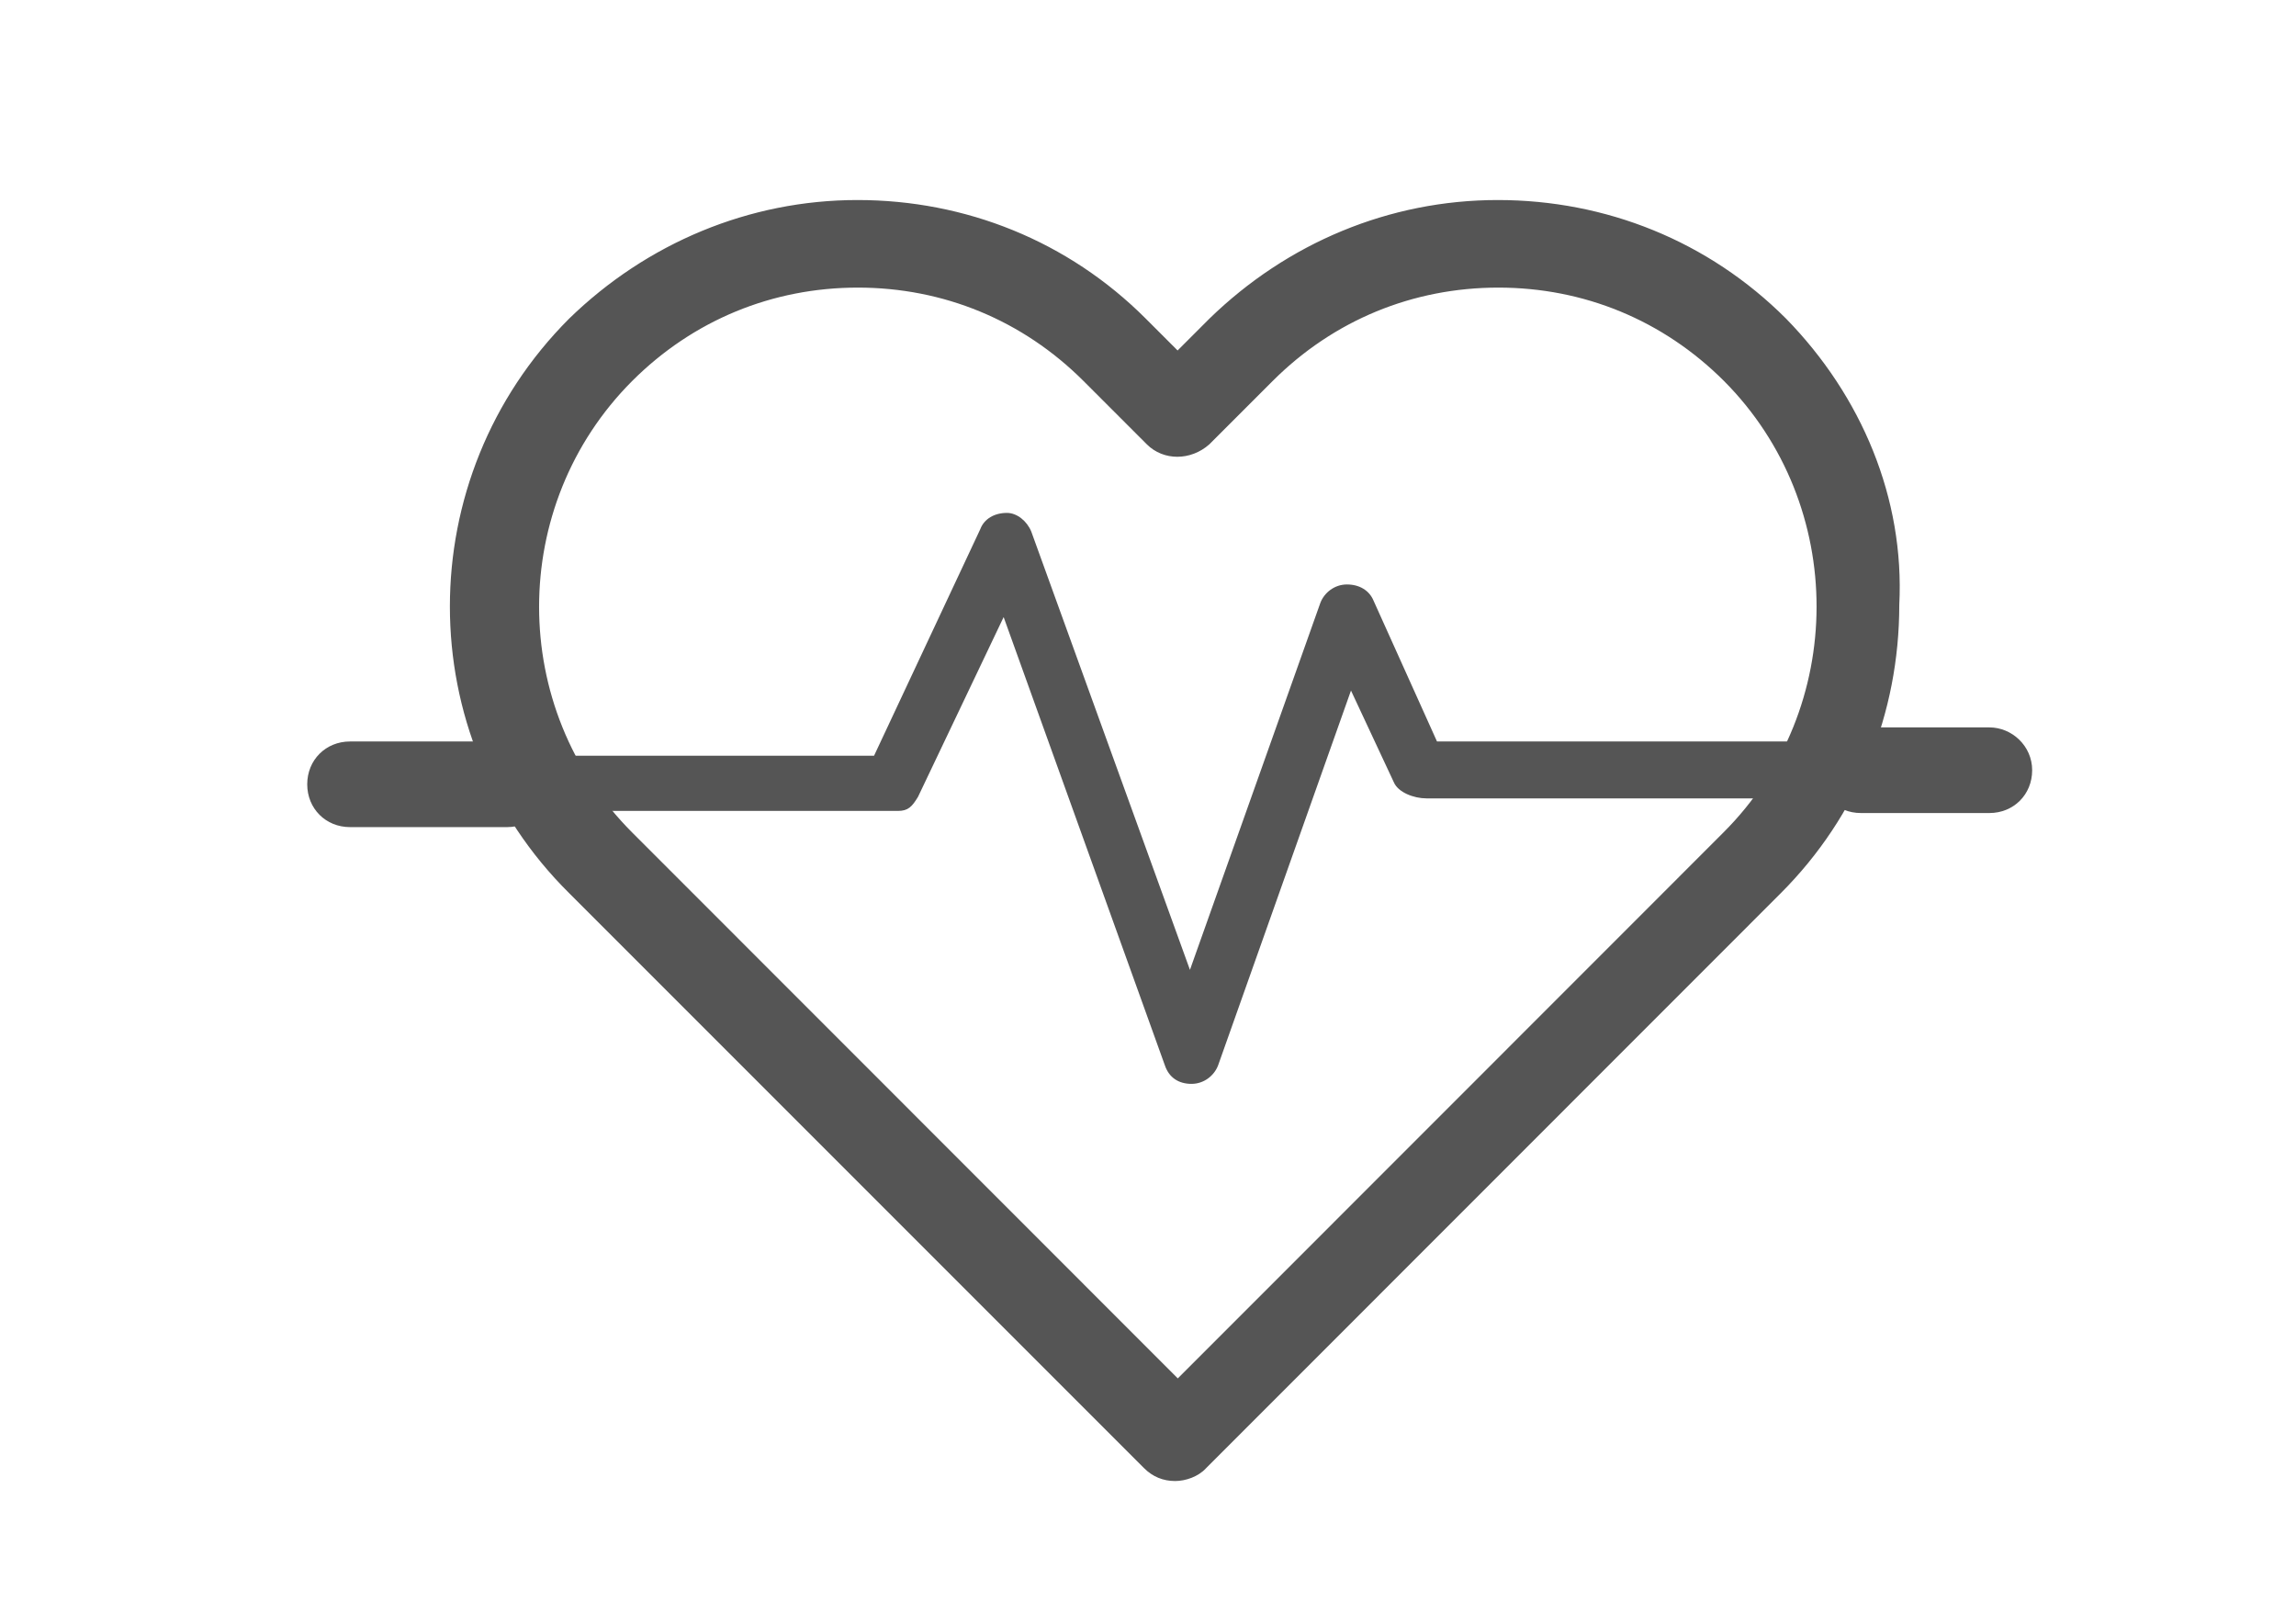 <?xml version="1.0" encoding="utf-8"?>
<!-- Generator: Adobe Illustrator 21.0.0, SVG Export Plug-In . SVG Version: 6.00 Build 0)  -->
<svg version="1.1" id="Layer_1" xmlns="http://www.w3.org/2000/svg" xmlns:xlink="http://www.w3.org/1999/xlink" x="0px" y="0px"
	 viewBox="0 0 1190.5 841.9" style="enable-background:new 0 0 1190.5 841.9;" xml:space="preserve">
<style type="text/css">
	.st0{fill:#555555;stroke:#555555;stroke-miterlimit:10;}
	.st1{fill:#555555;}
</style>
<g>
	<g>
		<path class="st0" d="M925.7,165.5c-40.1-40.1-93.2-61.3-149.1-61.3c-56.1,0-108.9,22.2-149.1,61.3l-16.9,16.9l-16.9-16.9
			c-40.1-40.1-93.2-61.3-149.1-61.3s-108.9,22.2-149.1,61.3c-82.3,82.3-82.3,215.8,0,297.2l298.1,298.1c4.3,4.3,9.6,6.5,15.7,6.5
			c5.3,0,11.8-2.2,15.7-6.5l298-298.1c40.1-40.1,61.3-93.2,61.3-149.1C987.1,258.6,964.9,205.6,925.7,165.5z M894,431.9L610.7,715.3
			L327.4,431.9c-64.5-64.5-64.5-170.1,0-234.7c31.7-31.7,73-48.6,117.4-48.6s85.7,16.9,117.4,48.6L595,230c8.4,8.4,22.2,8.4,31.7,0
			l32.8-32.8c31.7-31.7,73-48.6,117.4-48.6s85.7,16.9,117.4,48.6C958.5,261.7,958.5,367.5,894,431.9z"/>
	</g>
</g>
<g>
	<g>
		<path class="st1" d="M262.9,384.4h-81.4c-12.6,0-22.2,9.6-22.2,22.2s9.6,22.2,22.2,22.2h81.4c12.6,0,22.2-9.6,22.2-22.2
			C285.1,393.9,275.5,384.4,262.9,384.4z"/>
	</g>
</g>
<g>
	<g>
		<path class="st1" d="M957.4,384.4H745.1l-32.9-73c-2.2-5.3-7.3-8.4-13.8-8.4s-11.8,4.3-13.8,9.6L617,502.8l-82.3-227.3
			c-2.2-5.3-7.3-9.6-12.6-9.6c-6.5,0-11.8,3.1-13.8,8.4l-55.1,117.5h-183c-8.4,0-14.8,6.5-14.8,14.8c0,8.4,9.6,13.8,17.9,13.8h192.3
			c5.3,0,7.3-2.2,10.4-7.3l44.4-93.2L604,552.3c2.2,6.5,7.3,9.6,13.8,9.6l0,0c6.5,0,11.8-4.3,13.8-9.6L700.5,358l22.2,47.5
			c2.2,5.3,10.4,8.4,16.9,8.4h222c8.4,0,11.8-6.5,11.8-13.8C972.3,391.9,965.8,384.4,957.4,384.4z"/>
	</g>
</g>
<g>
	<g>
		<path class="st1" d="M1031.5,377.1h-66.6c-12.6,0-22.2,9.6-22.2,22.2s9.6,22.2,22.2,22.2h66.6c12.6,0,22.2-9.6,22.2-22.2
			S1043.2,377.1,1031.5,377.1z"/>
	</g>
</g>
</svg>

